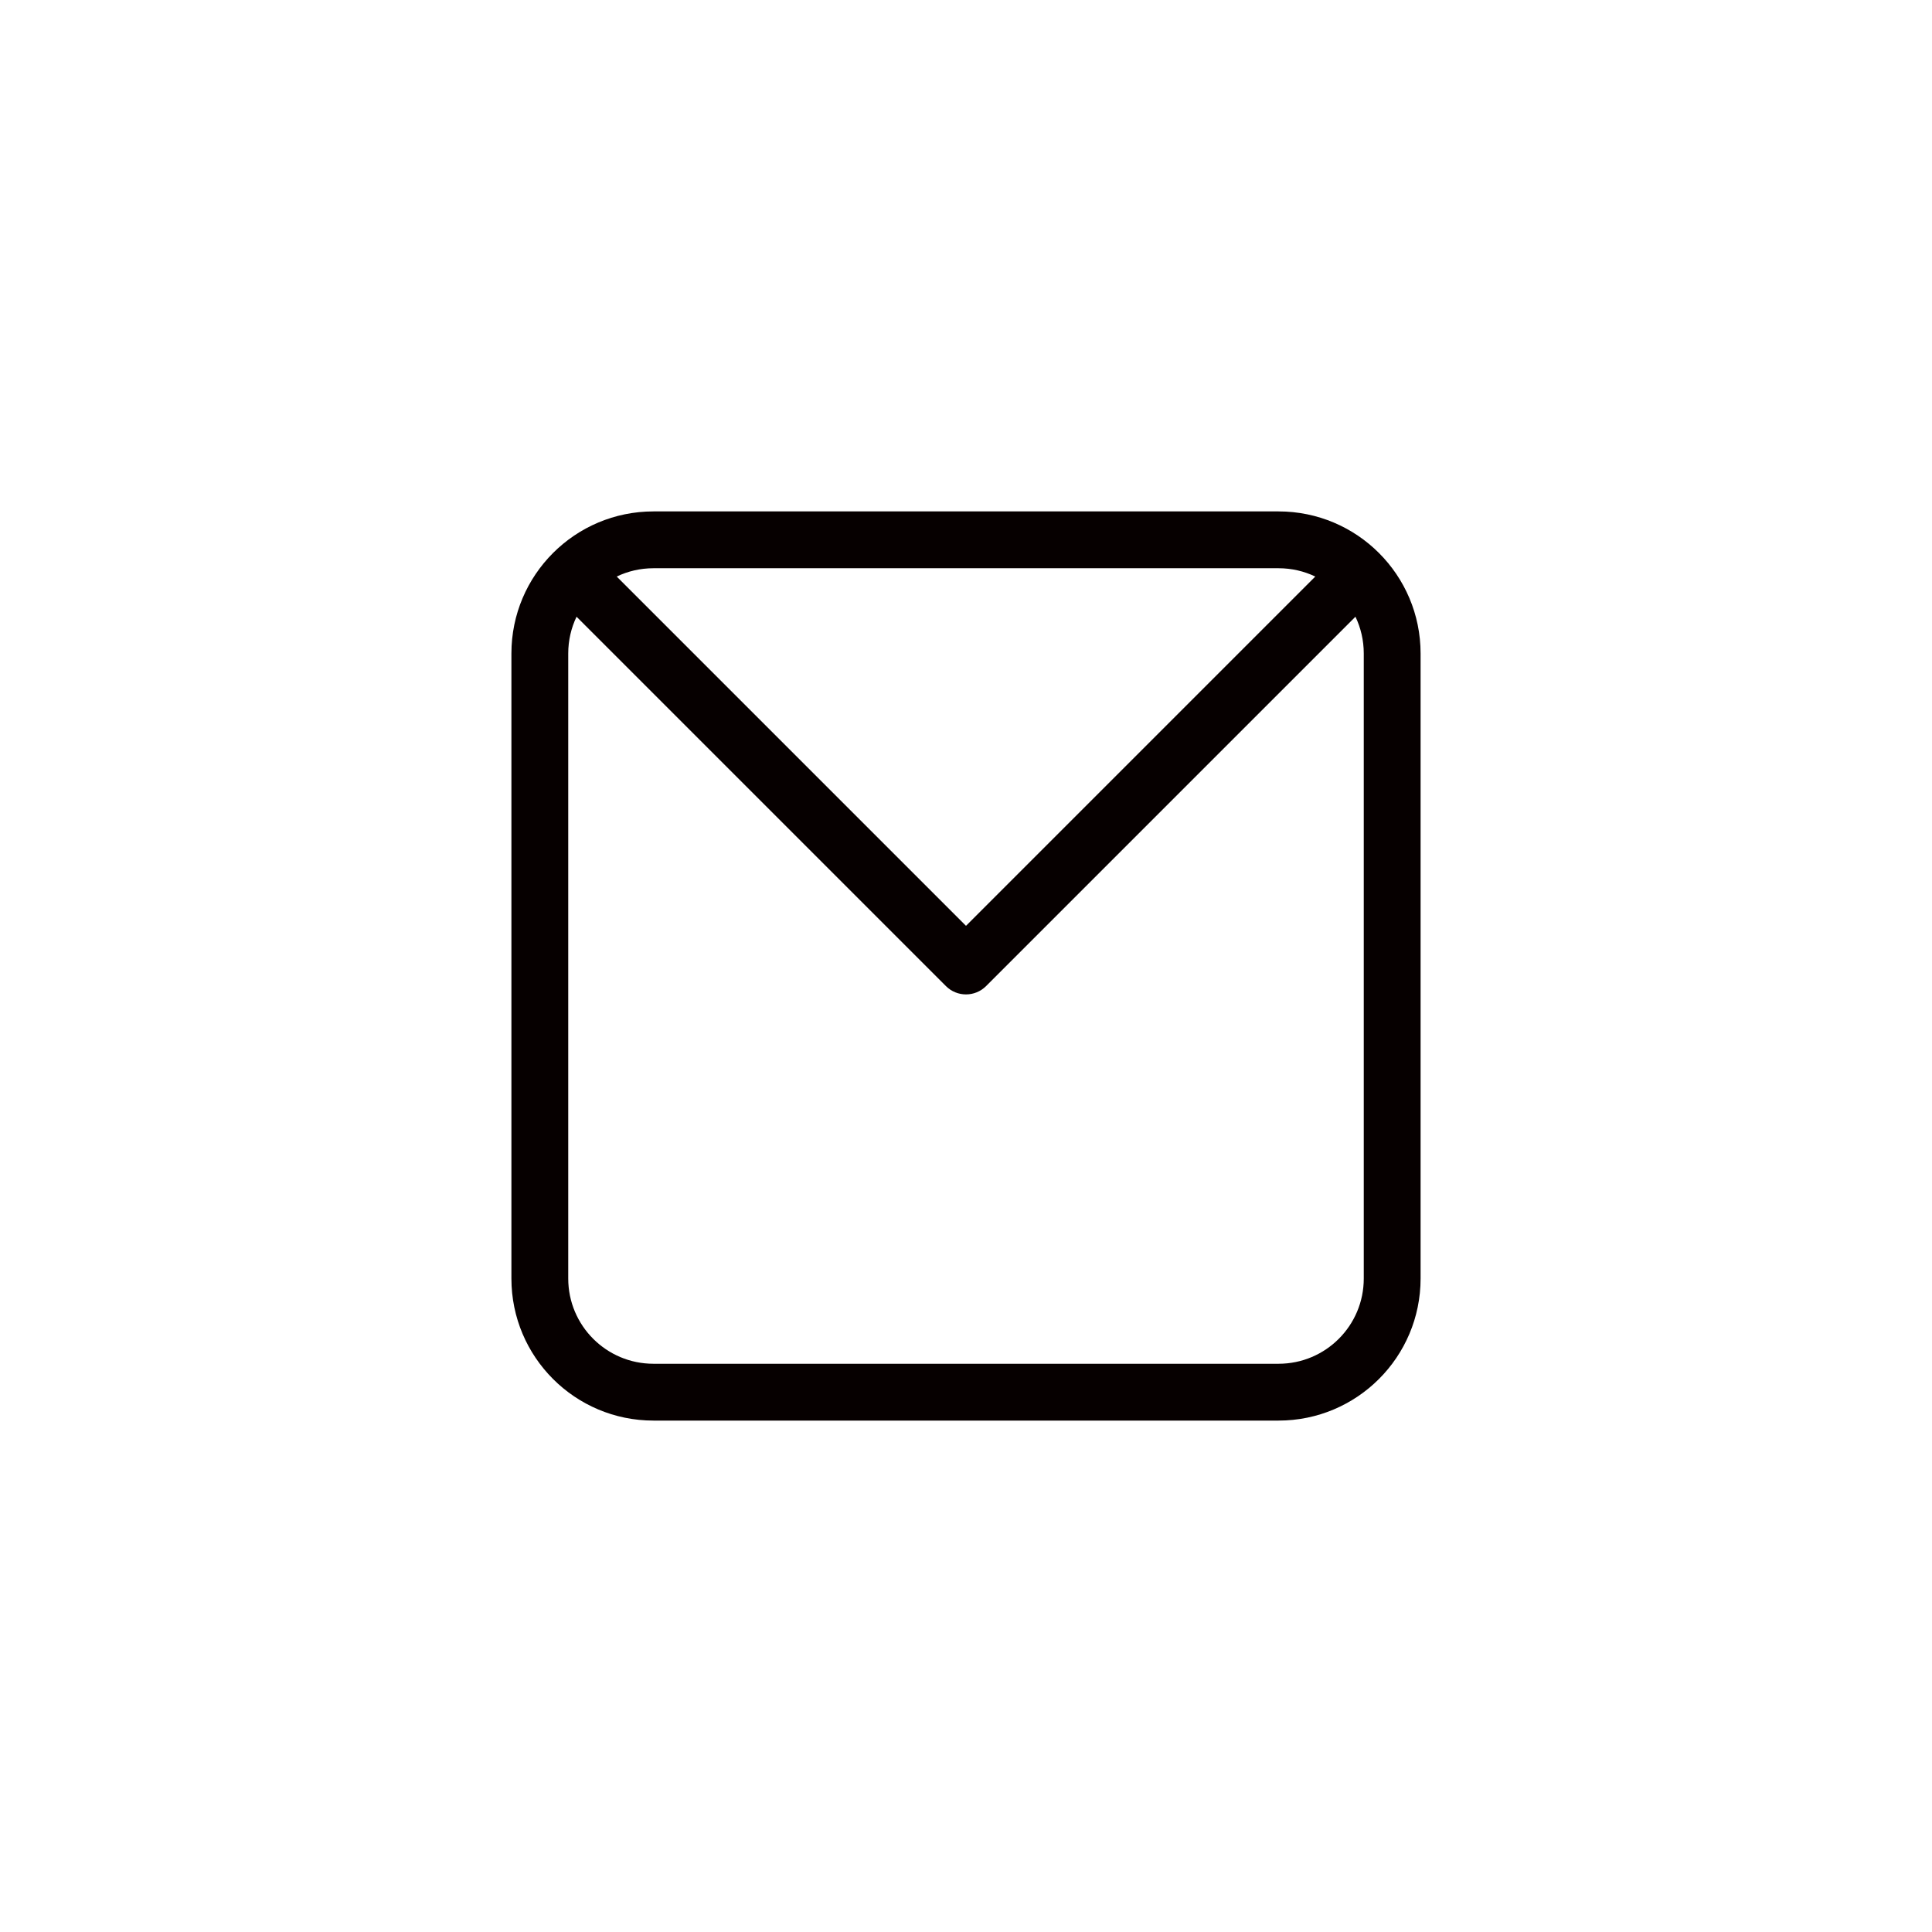 <svg width="136" height="136" viewBox="0 0 136 136" fill="none" xmlns="http://www.w3.org/2000/svg">
<rect width="136" height="136" fill="white"/>
<path fill-rule="evenodd" clip-rule="evenodd" d="M43.413 40.585C44.196 40.21 45.074 40 46 40H90C90.926 40 91.804 40.21 92.587 40.585C92.587 40.585 92.586 40.585 92.586 40.586L68 65.172L43.414 40.586C43.414 40.585 43.413 40.585 43.413 40.585ZM40.585 43.413C40.21 44.196 40 45.074 40 46V90C40 93.314 42.686 96 46 96H90C93.314 96 96 93.314 96 90V46C96 45.074 95.79 44.196 95.415 43.413C95.415 43.413 95.415 43.414 95.414 43.414L69.414 69.414C68.633 70.195 67.367 70.195 66.586 69.414L40.586 43.414C40.585 43.414 40.585 43.413 40.585 43.413ZM46 36C40.477 36 36 40.477 36 46V90C36 95.523 40.477 100 46 100H90C95.523 100 100 95.523 100 90V46C100 40.477 95.523 36 90 36H46Z" fill="#060000"/>
</svg>
